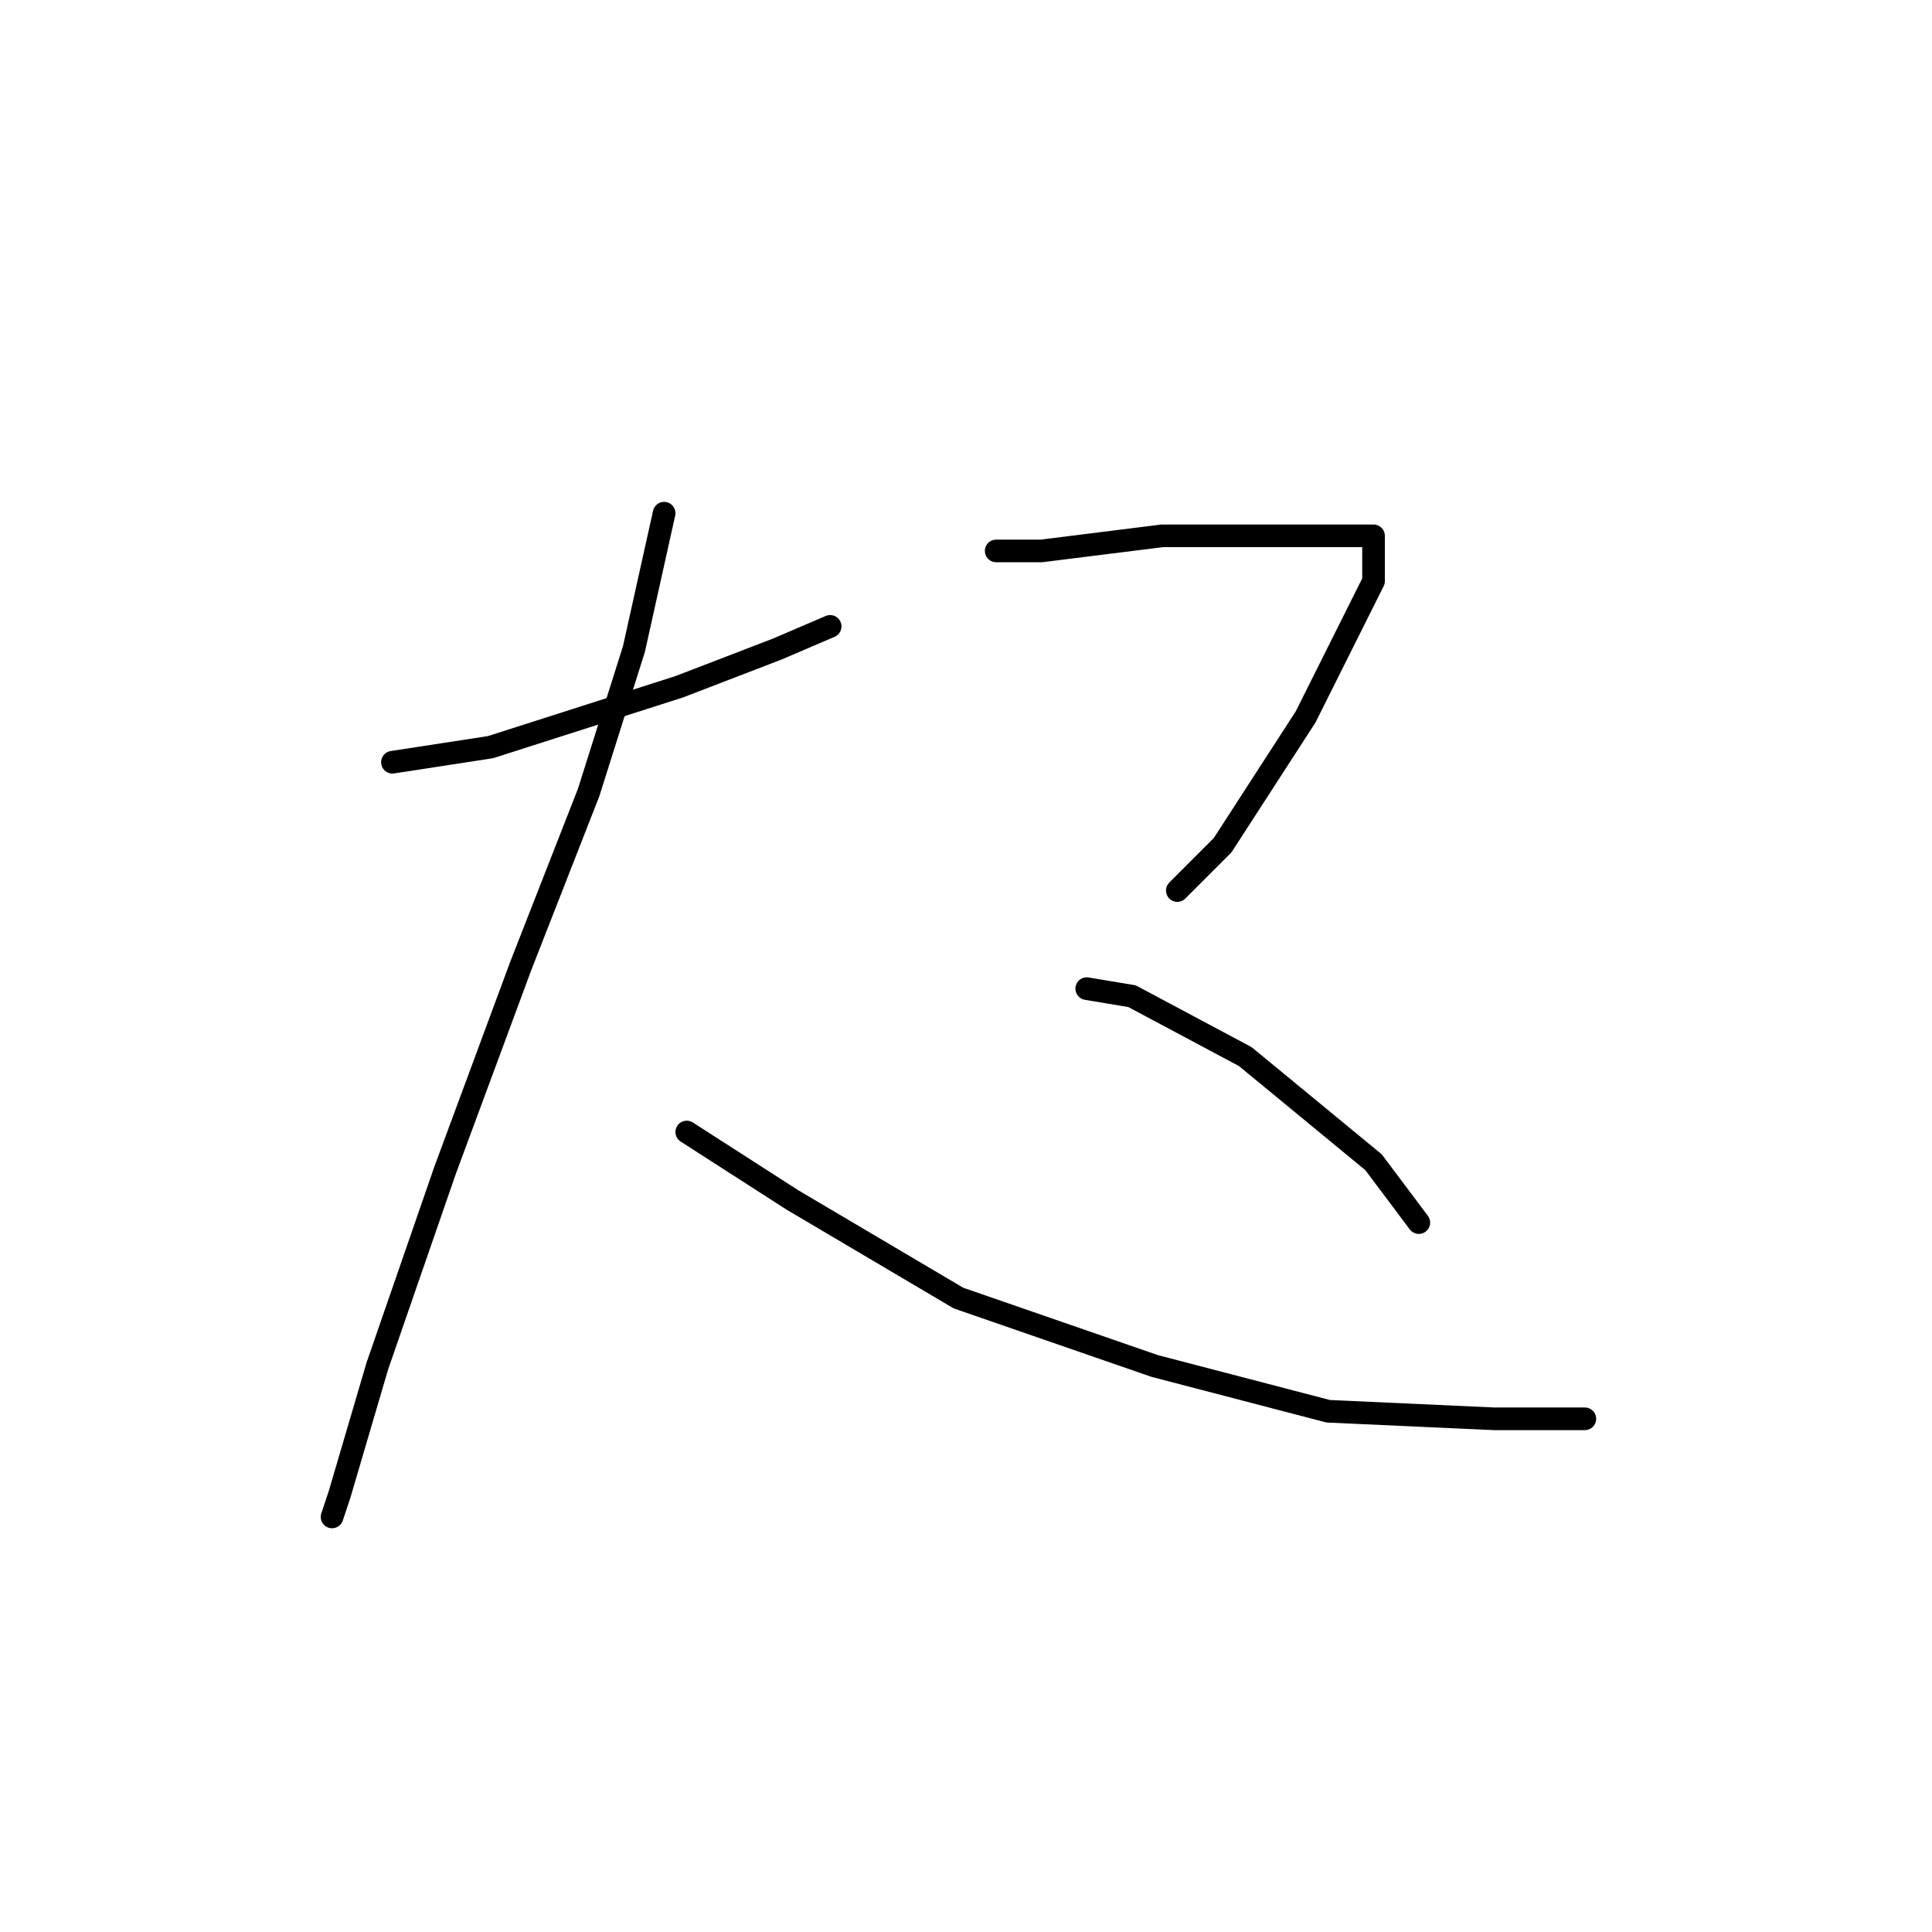 <?xml version="1.0" standalone="no"?>
    <svg width="256" height="256" xmlns="http://www.w3.org/2000/svg" version="1.1">
    <polyline stroke="black" stroke-width="3" stroke-linecap="round" fill="transparent" stroke-linejoin="round" points="52 101 65 99 90 91 103 86 110 83 110 83 " />
        <polyline stroke="black" stroke-width="3" stroke-linecap="round" fill="transparent" stroke-linejoin="round" points="88 68 84 86 78 105 69 128 59 155 50 181 45 198 44 201 44 201 " />
        <polyline stroke="black" stroke-width="3" stroke-linecap="round" fill="transparent" stroke-linejoin="round" points="91 150 105 159 127 172 153 181 176 187 198 188 210 188 210 188 " />
        <polyline stroke="black" stroke-width="3" stroke-linecap="round" fill="transparent" stroke-linejoin="round" points="132 73 138 73 154 71 167 71 172 71 182 71 182 77 173 95 162 112 156 118 156 118 " />
        <polyline stroke="black" stroke-width="3" stroke-linecap="round" fill="transparent" stroke-linejoin="round" points="144 131 150 132 165 140 182 154 188 162 188 162 " />
        </svg>